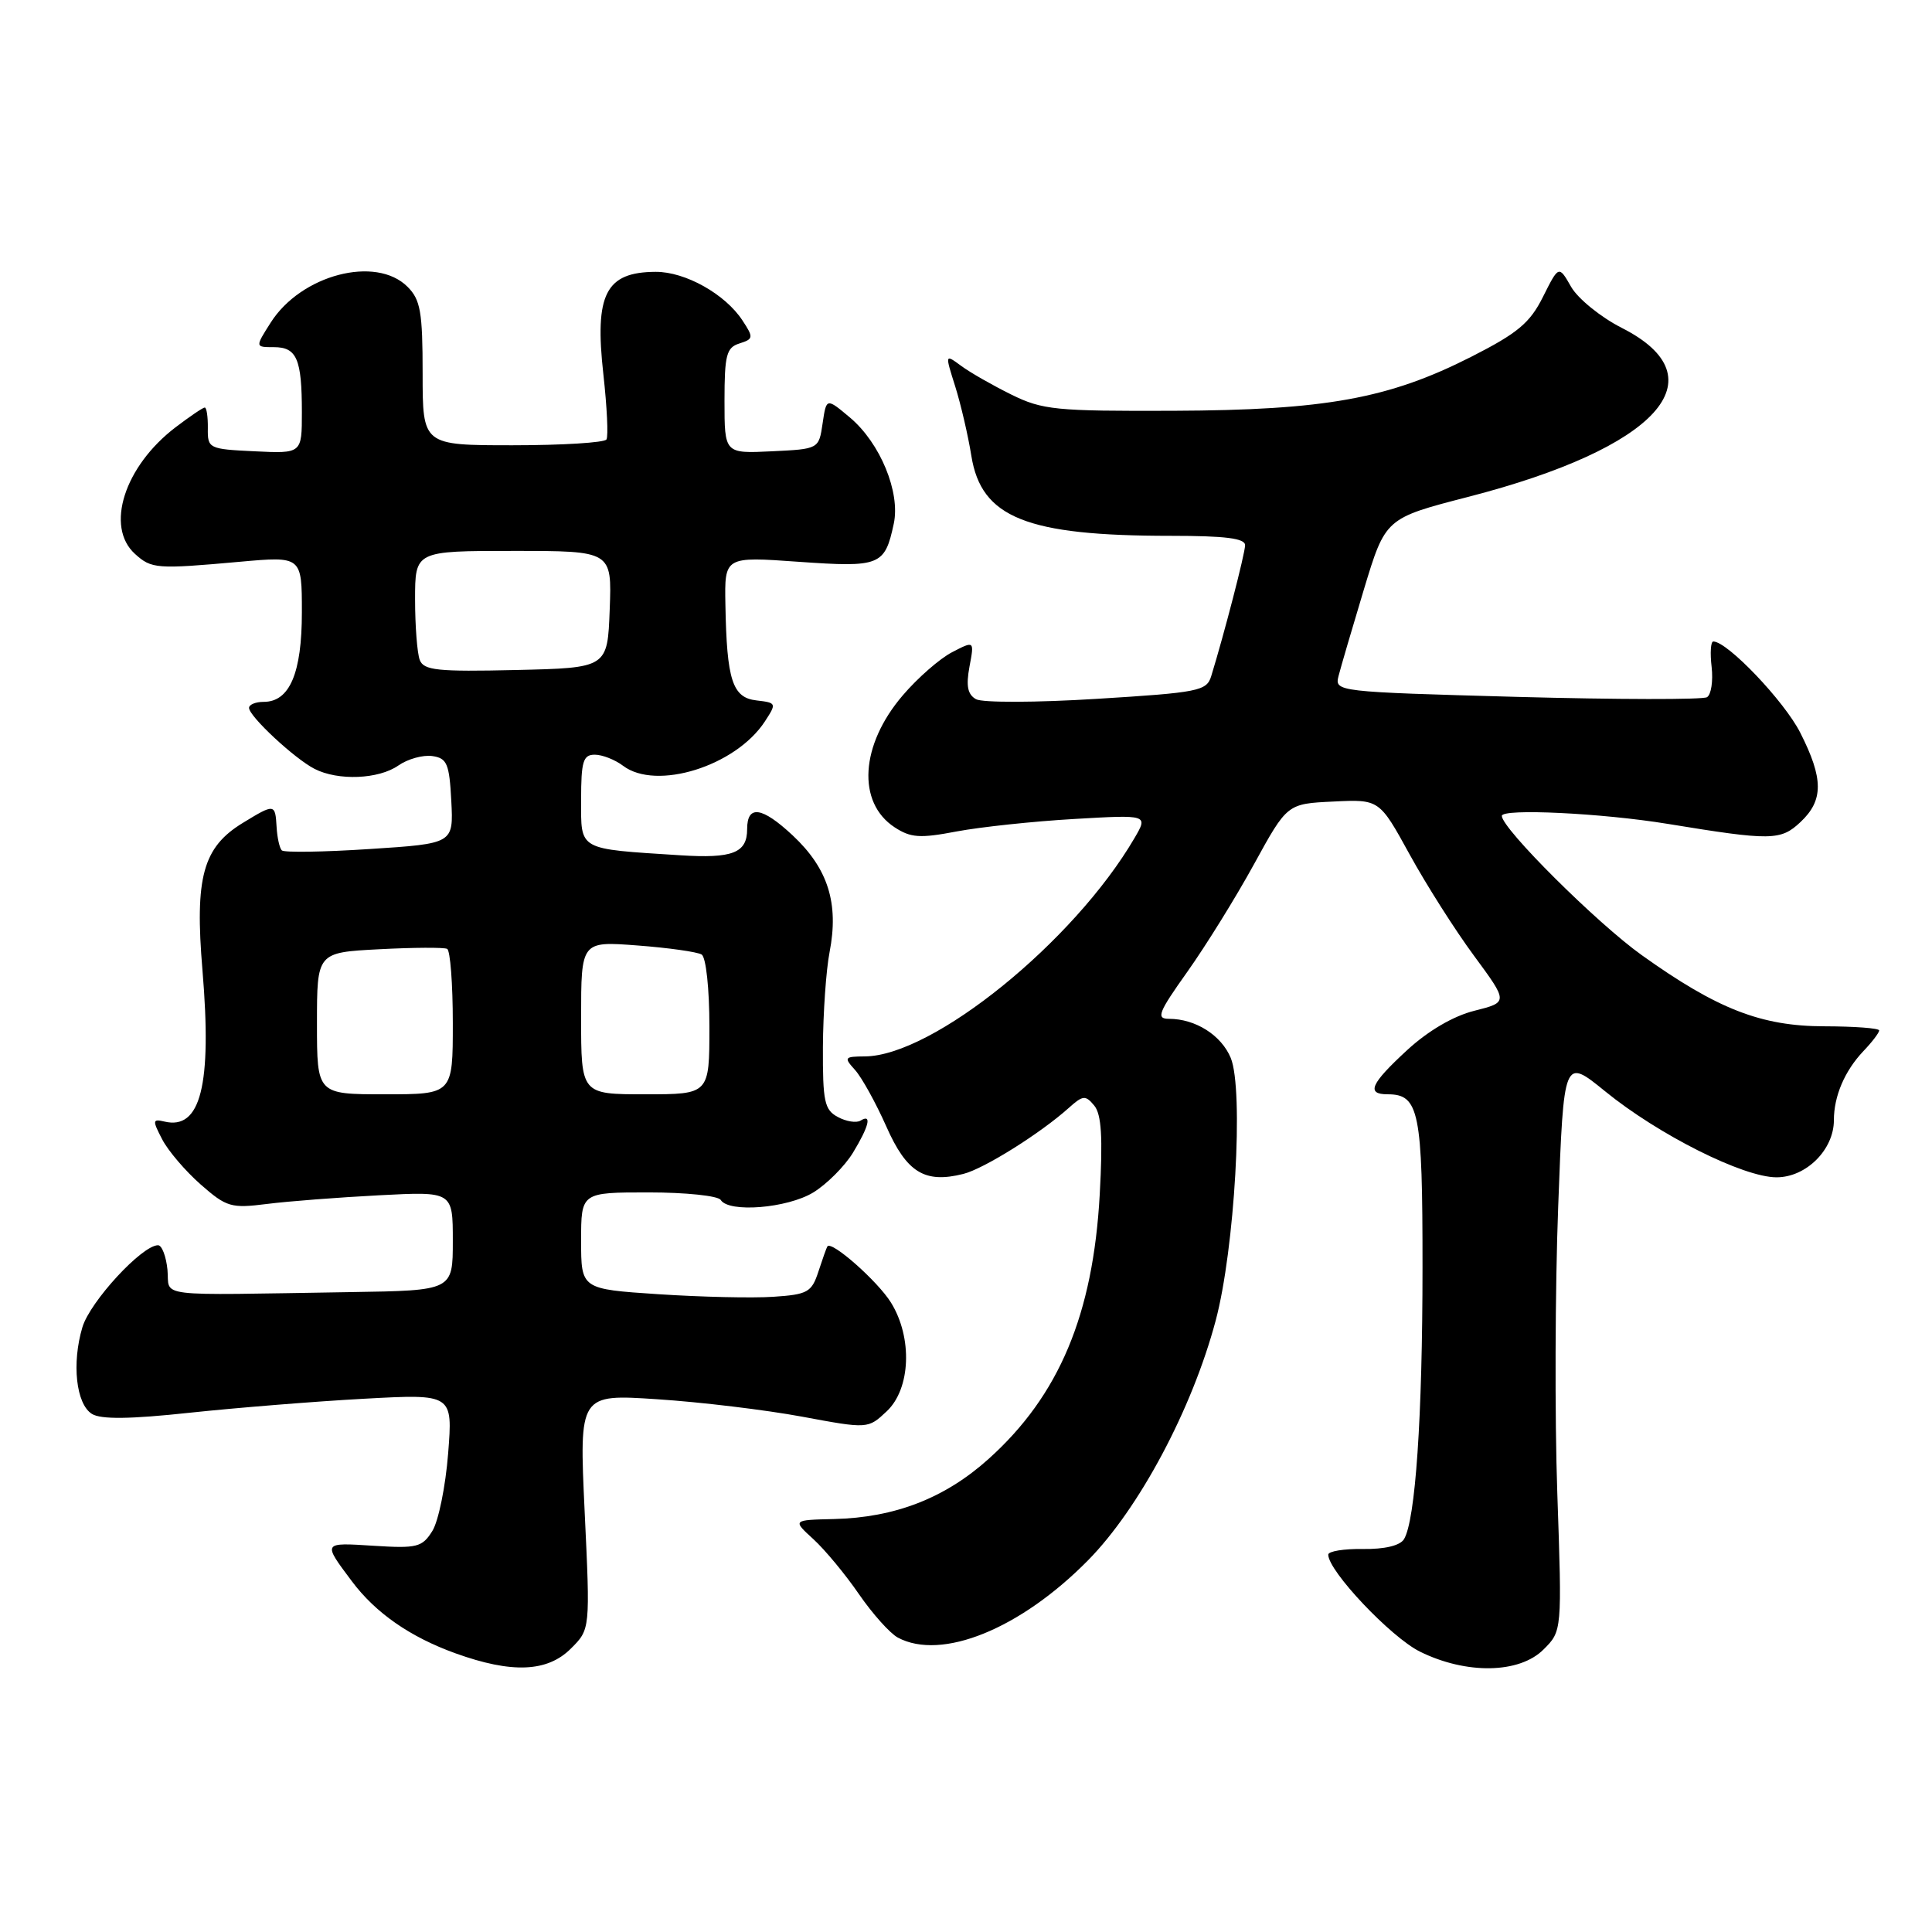 <?xml version="1.0" encoding="UTF-8" standalone="no"?>
<!DOCTYPE svg PUBLIC "-//W3C//DTD SVG 1.1//EN" "http://www.w3.org/Graphics/SVG/1.1/DTD/svg11.dtd" >
<svg xmlns="http://www.w3.org/2000/svg" xmlns:xlink="http://www.w3.org/1999/xlink" version="1.1" viewBox="0 0 256 256">
 <g >
 <path fill="currentColor"
d=" M 75.65 218.44 C 78.21 215.89 78.21 215.89 77.47 200.30 C 76.74 184.72 76.74 184.72 87.12 185.41 C 92.83 185.78 101.44 186.82 106.25 187.71 C 115.01 189.34 115.01 189.34 117.50 187.00 C 120.67 184.02 120.94 177.25 118.06 172.60 C 116.31 169.77 110.15 164.33 109.63 165.16 C 109.51 165.35 108.98 166.85 108.44 168.50 C 107.55 171.23 107.01 171.53 102.48 171.83 C 99.74 172.02 92.89 171.86 87.25 171.49 C 77.00 170.81 77.00 170.81 77.00 164.40 C 77.00 158.00 77.00 158.00 85.94 158.00 C 90.86 158.00 95.16 158.45 95.50 159.00 C 96.57 160.73 104.32 160.10 107.76 158.01 C 109.55 156.91 111.91 154.55 113.01 152.76 C 115.16 149.22 115.57 147.53 114.02 148.49 C 113.48 148.82 112.13 148.61 111.02 148.01 C 109.24 147.06 109.01 145.96 109.04 138.71 C 109.07 134.20 109.46 128.56 109.92 126.18 C 111.18 119.69 109.72 115.08 105.04 110.70 C 100.96 106.89 99.00 106.61 99.00 109.86 C 99.00 113.02 97.08 113.77 90.17 113.33 C 76.46 112.45 77.00 112.76 77.00 105.95 C 77.00 100.88 77.27 100.00 78.81 100.00 C 79.80 100.00 81.49 100.66 82.56 101.47 C 86.96 104.80 97.47 101.52 101.34 95.61 C 102.92 93.19 102.90 93.12 100.24 92.81 C 97.05 92.45 96.30 90.14 96.12 80.12 C 96.00 73.74 96.00 73.74 105.82 74.44 C 116.63 75.20 117.24 74.96 118.43 69.39 C 119.32 65.23 116.64 58.72 112.64 55.34 C 109.50 52.70 109.50 52.70 109.00 56.10 C 108.50 59.50 108.50 59.50 102.25 59.80 C 96.00 60.10 96.00 60.10 96.00 53.12 C 96.00 47.03 96.26 46.05 97.98 45.51 C 99.84 44.92 99.87 44.72 98.38 42.46 C 96.09 38.96 90.79 36.00 86.88 36.02 C 80.25 36.05 78.76 38.97 79.95 49.60 C 80.43 53.93 80.62 57.81 80.36 58.23 C 80.10 58.65 74.51 59.00 67.94 59.00 C 56.00 59.00 56.00 59.00 56.00 49.50 C 56.00 41.33 55.72 39.72 54.00 38.00 C 49.81 33.81 39.88 36.41 35.86 42.76 C 33.80 46.00 33.80 46.00 36.29 46.00 C 39.33 46.00 40.00 47.56 40.00 54.63 C 40.00 60.10 40.00 60.10 33.75 59.80 C 27.66 59.51 27.50 59.43 27.54 56.75 C 27.56 55.24 27.38 54.00 27.13 54.00 C 26.89 54.00 25.15 55.18 23.26 56.62 C 16.48 61.79 13.91 69.80 17.89 73.40 C 20.08 75.38 20.74 75.43 31.75 74.44 C 40.00 73.70 40.00 73.70 40.00 81.13 C 40.00 89.20 38.38 93.00 34.94 93.00 C 33.87 93.00 33.00 93.36 33.00 93.80 C 33.00 94.91 39.02 100.52 41.68 101.88 C 44.80 103.48 50.18 103.26 52.79 101.43 C 54.02 100.57 56.04 100.01 57.27 100.18 C 59.23 100.46 59.54 101.17 59.80 106.14 C 60.09 111.78 60.09 111.78 48.99 112.50 C 42.89 112.90 37.65 112.98 37.34 112.68 C 37.04 112.38 36.73 110.98 36.65 109.57 C 36.47 106.48 36.38 106.47 32.19 109.03 C 26.88 112.26 25.79 116.24 26.83 128.59 C 28.10 143.80 26.59 149.77 21.78 148.61 C 20.21 148.24 20.18 148.45 21.48 150.95 C 22.26 152.47 24.56 155.16 26.58 156.94 C 30.02 159.96 30.62 160.13 35.38 159.53 C 38.20 159.17 44.89 158.66 50.25 158.38 C 60.00 157.87 60.00 157.87 60.00 164.43 C 60.00 171.00 60.00 171.00 46.50 171.21 C 19.85 171.63 22.54 171.96 22.19 168.25 C 22.01 166.46 21.45 165.00 20.94 165.00 C 18.82 165.00 11.94 172.46 10.92 175.86 C 9.49 180.65 10.08 186.04 12.18 187.35 C 13.37 188.09 17.21 188.05 25.18 187.19 C 31.41 186.53 41.79 185.69 48.25 185.34 C 60.00 184.70 60.00 184.70 59.38 192.60 C 59.04 196.94 58.10 201.56 57.29 202.86 C 55.94 205.02 55.27 205.19 49.47 204.82 C 42.71 204.39 42.74 204.34 46.62 209.52 C 49.78 213.74 54.35 216.91 60.37 219.08 C 67.82 221.76 72.53 221.57 75.65 218.44 Z  M 204.53 218.56 C 206.98 216.12 206.98 216.12 206.35 197.81 C 206.00 187.74 206.06 170.65 206.47 159.83 C 207.21 140.15 207.21 140.15 212.67 144.59 C 219.75 150.36 230.99 156.00 235.40 156.00 C 239.33 156.00 243.00 152.34 243.00 148.43 C 243.00 145.24 244.43 141.90 246.90 139.29 C 248.06 138.08 249.00 136.84 249.00 136.54 C 249.00 136.24 245.74 136.00 241.75 135.99 C 233.37 135.98 227.56 133.72 217.54 126.56 C 211.62 122.34 199.00 109.78 199.00 108.11 C 199.00 107.10 212.27 107.74 221.00 109.17 C 234.68 111.41 235.95 111.40 238.57 108.93 C 241.64 106.05 241.64 103.19 238.54 97.08 C 236.42 92.90 228.89 85.00 227.02 85.00 C 226.68 85.00 226.58 86.52 226.80 88.38 C 227.01 90.24 226.74 92.04 226.19 92.38 C 225.65 92.72 214.31 92.70 201.01 92.34 C 177.14 91.68 176.84 91.65 177.36 89.59 C 177.65 88.44 179.17 83.26 180.73 78.08 C 183.58 68.67 183.58 68.67 194.54 65.84 C 219.65 59.37 228.06 50.12 214.90 43.45 C 212.12 42.04 209.10 39.59 208.19 38.02 C 206.55 35.15 206.55 35.15 204.46 39.32 C 202.73 42.79 201.12 44.14 194.94 47.28 C 184.01 52.83 175.61 54.35 155.50 54.43 C 139.89 54.49 138.13 54.32 134.00 52.28 C 131.53 51.06 128.53 49.35 127.36 48.48 C 125.21 46.90 125.21 46.90 126.57 51.20 C 127.31 53.56 128.28 57.71 128.71 60.41 C 130.03 68.60 136.00 71.00 155.14 71.00 C 162.37 71.00 165.00 71.33 164.98 72.25 C 164.97 73.36 162.22 83.97 160.49 89.60 C 159.89 91.56 158.81 91.77 145.34 92.60 C 137.34 93.10 130.17 93.12 129.33 92.65 C 128.21 92.02 127.99 90.89 128.46 88.34 C 129.11 84.89 129.11 84.89 126.16 86.42 C 124.53 87.26 121.59 89.83 119.62 92.14 C 113.99 98.71 113.52 106.33 118.54 109.62 C 120.68 111.02 121.90 111.10 126.77 110.17 C 129.92 109.58 136.92 108.83 142.32 108.52 C 152.14 107.95 152.14 107.95 150.32 111.06 C 142.29 124.80 123.62 139.91 114.60 139.98 C 111.87 140.00 111.79 140.11 113.30 141.78 C 114.19 142.77 116.05 146.13 117.44 149.26 C 120.14 155.37 122.53 156.84 127.65 155.55 C 130.37 154.87 137.84 150.19 141.60 146.82 C 143.49 145.12 143.83 145.09 144.99 146.49 C 145.95 147.65 146.14 150.69 145.72 158.27 C 144.84 174.19 140.34 184.92 131.00 193.31 C 125.22 198.51 118.58 201.09 110.51 201.28 C 105.00 201.41 105.00 201.41 107.79 203.96 C 109.31 205.35 112.03 208.63 113.82 211.24 C 115.61 213.84 117.93 216.43 118.97 216.99 C 124.77 220.09 135.22 215.84 144.19 206.73 C 150.96 199.85 157.96 186.71 161.08 175.00 C 163.61 165.54 164.82 144.39 163.08 140.18 C 161.83 137.17 158.41 135.00 154.90 135.00 C 153.16 135.00 153.47 134.19 157.34 128.75 C 159.78 125.31 163.76 118.90 166.17 114.50 C 170.56 106.50 170.56 106.50 176.66 106.21 C 182.77 105.91 182.77 105.91 186.78 113.21 C 188.98 117.22 192.82 123.27 195.32 126.65 C 199.85 132.80 199.85 132.80 195.37 133.93 C 192.57 134.63 189.23 136.59 186.45 139.15 C 181.60 143.62 180.99 145.00 183.88 145.00 C 188.04 145.00 188.50 147.27 188.49 167.90 C 188.49 187.80 187.55 201.49 186.03 203.96 C 185.50 204.81 183.45 205.29 180.59 205.25 C 178.07 205.21 176.00 205.55 176.00 206.00 C 176.00 208.17 184.30 216.94 188.15 218.85 C 194.30 221.89 201.33 221.77 204.53 218.56 Z  M 42.00 135.61 C 42.00 126.21 42.00 126.21 50.25 125.78 C 54.79 125.54 58.84 125.52 59.25 125.73 C 59.66 125.94 60.00 130.37 60.00 135.56 C 60.00 145.00 60.00 145.00 51.00 145.00 C 42.00 145.00 42.00 145.00 42.00 135.61 Z  M 77.00 134.86 C 77.00 124.71 77.00 124.71 84.47 125.28 C 88.57 125.59 92.40 126.13 92.97 126.48 C 93.55 126.84 94.00 130.98 94.00 136.06 C 94.00 145.00 94.00 145.00 85.50 145.00 C 77.00 145.00 77.00 145.00 77.00 134.86 Z  M 55.62 87.45 C 55.28 86.56 55.00 82.95 55.00 79.42 C 55.00 73.00 55.00 73.00 68.04 73.00 C 81.08 73.00 81.08 73.00 80.79 80.75 C 80.50 88.50 80.50 88.50 68.37 88.78 C 57.97 89.02 56.15 88.83 55.62 87.45 Z "/>
</g>
</svg>